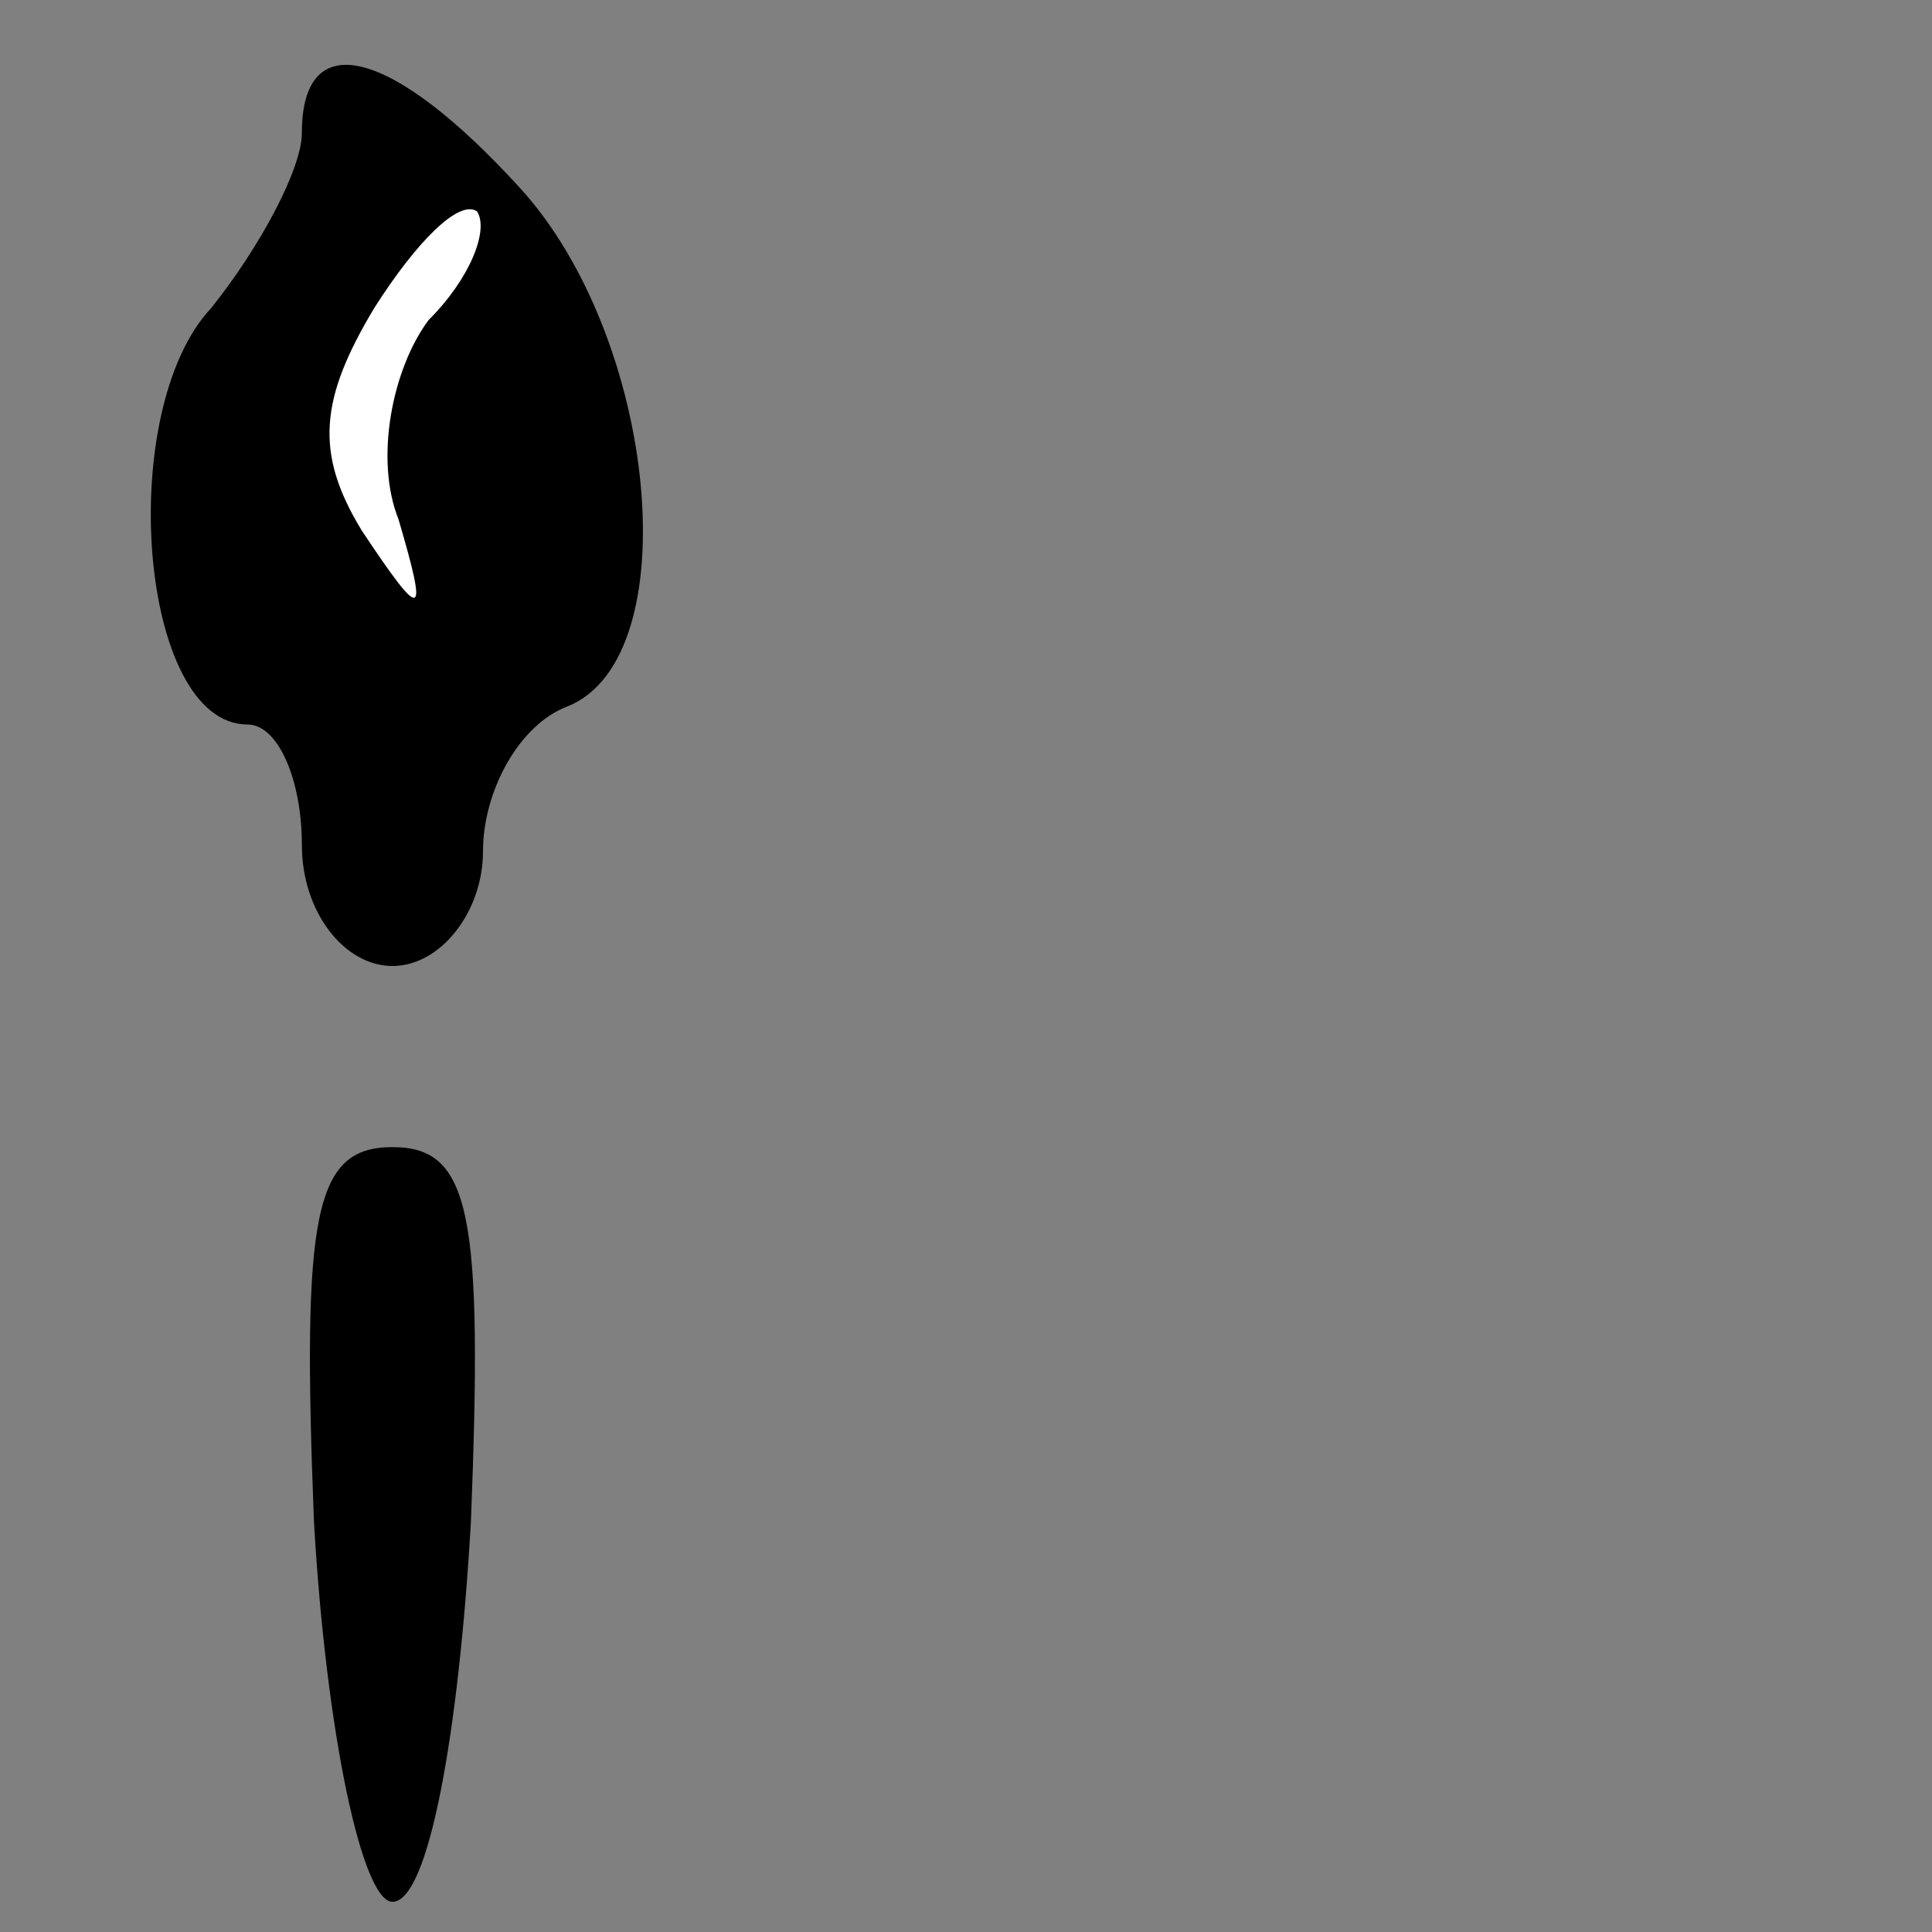 <?xml version="1.0" standalone="no"?>
<!DOCTYPE svg PUBLIC "-//W3C//DTD SVG 20010904//EN"
 "http://www.w3.org/TR/2001/REC-SVG-20010904/DTD/svg10.dtd">
<svg version="1.0" xmlns="http://www.w3.org/2000/svg"
 width="32pt" height="32pt" viewBox="0 0 32 32"
 preserveAspectRatio="xMidYMid meet">
<rect x="0" y="0" width="32" height="32" fill="#808080" stroke="none"/>
<g transform="translate(0,32) scale(0.1,-0.1)"
fill="#000000" stroke="none">
<path fill="#000000" stroke="none" d="M50 298 c0 -6 -7 -19 -15 -29 -16 -17
-12 -69 6 -69 5 0 9 -9 9 -20 0 -11 7 -20 15 -20 8 0 15 9 15 19 0 10 6 21 14
24 20 8 15 61 -8 86 -21 23 -36 27 -36 9z"/>
<path fill="#ffffff" stroke="none" d="M71 267 c-6 -8 -9 -23 -5 -33 5 -17 4
-17 -6 -2 -8 13 -7 22 2 37 7 11 14 18 17 16 2 -3 -1 -11 -8 -18z"/>
<path fill="#000000" stroke="none" d="M52 68 c2 -35 8 -63 13 -63 6 0 11 28
13 63 2 51 0 62 -13 62 -13 0 -15 -11 -13 -62z"/>
</g>
</svg>
